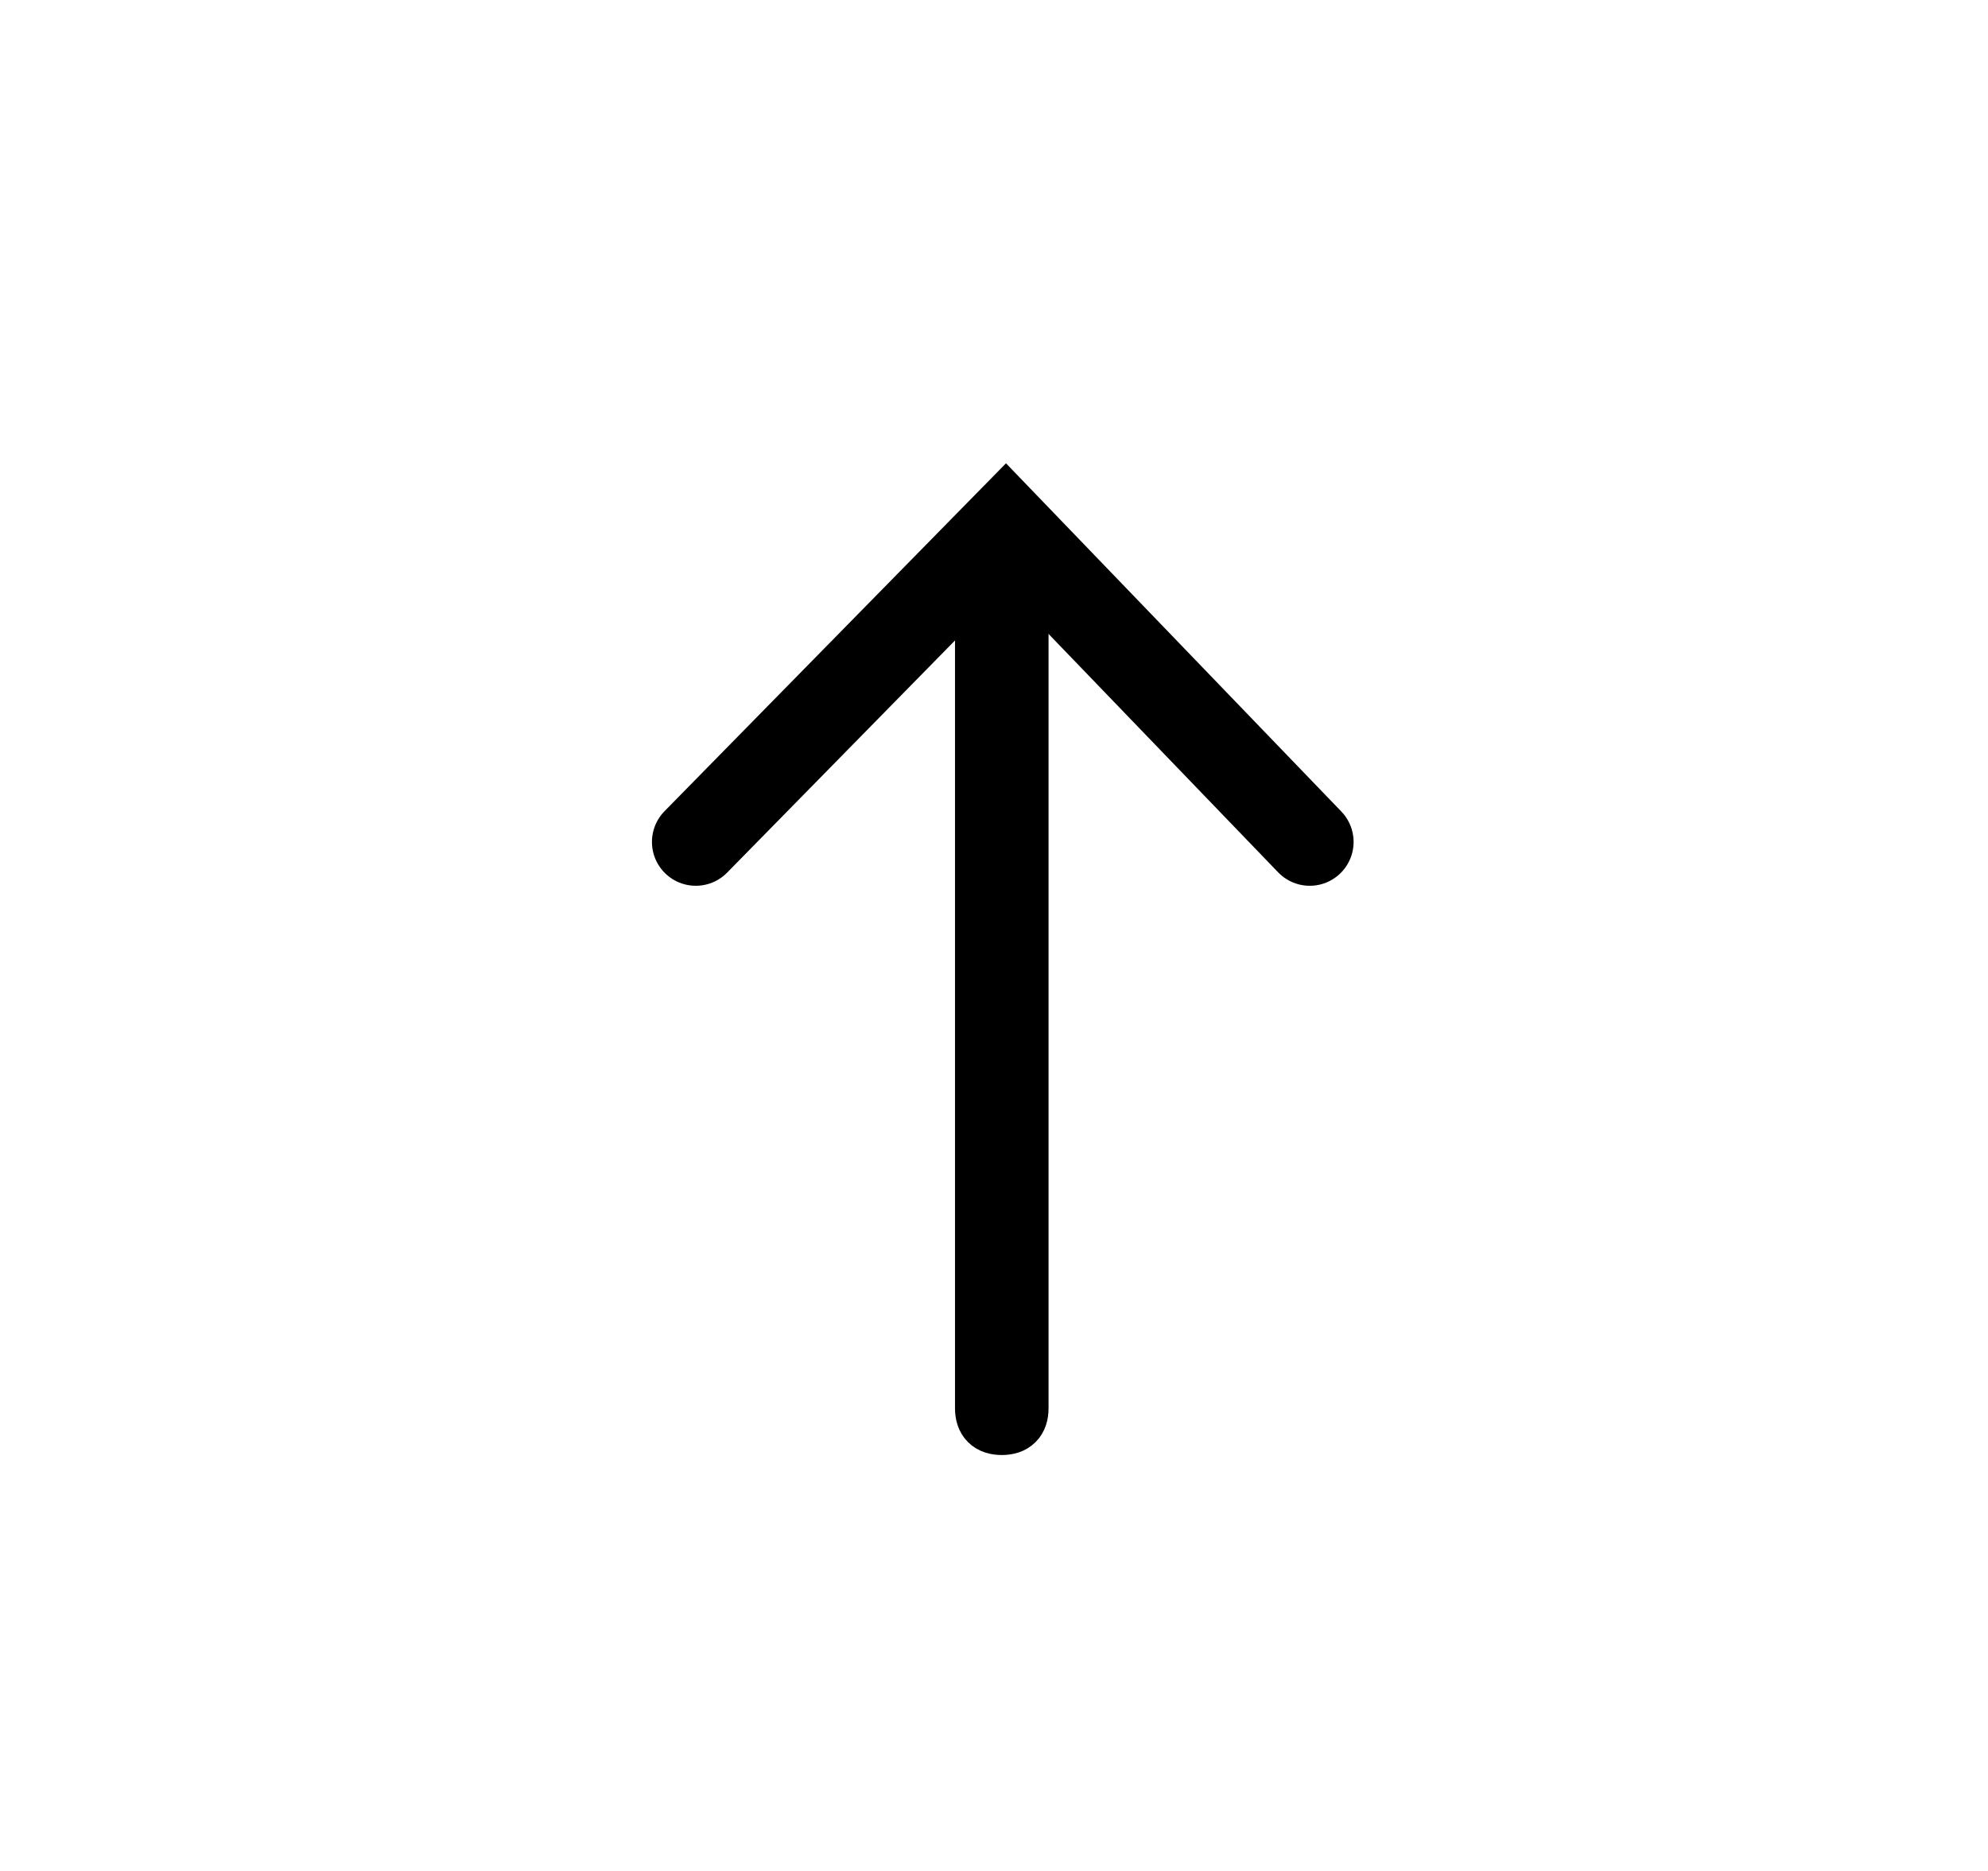 <?xml version="1.0" encoding="utf-8"?>
<!-- Generator: Adobe Illustrator 26.0.1, SVG Export Plug-In . SVG Version: 6.00 Build 0)  -->
<svg version="1.0" id="레이어_1" xmlns="http://www.w3.org/2000/svg" xmlns:xlink="http://www.w3.org/1999/xlink" x="0px"
	 y="0px" viewBox="0 0 34 32" style="enable-background:new 0 0 34 32;" xml:space="preserve">
<style type="text/css">
	.st0{fill:none;}
	.st1{fill:none;stroke:#000000;stroke-width:1.5;stroke-linecap:round;}
	.st2{fill:none;stroke:#000000;}
</style>
<rect y="0" class="st0" width="34" height="32"/>
<g>
	<path class="st1" d="M11.9,14.4L17.2,9l5.2,5.4"/>
	<g transform="translate(693.918 829) translate(4.415 .486)">
		<path class="st2" d="M-681.2-819.5L-681.2-819.5c0.2,0,0.3,0.1,0.3,0.3v13.8c0,0.2-0.1,0.3-0.3,0.3l0,0c-0.2,0-0.3-0.1-0.3-0.3
			v-13.8C-681.5-819.4-681.4-819.5-681.2-819.5z"/>
	</g>
</g>
</svg>
